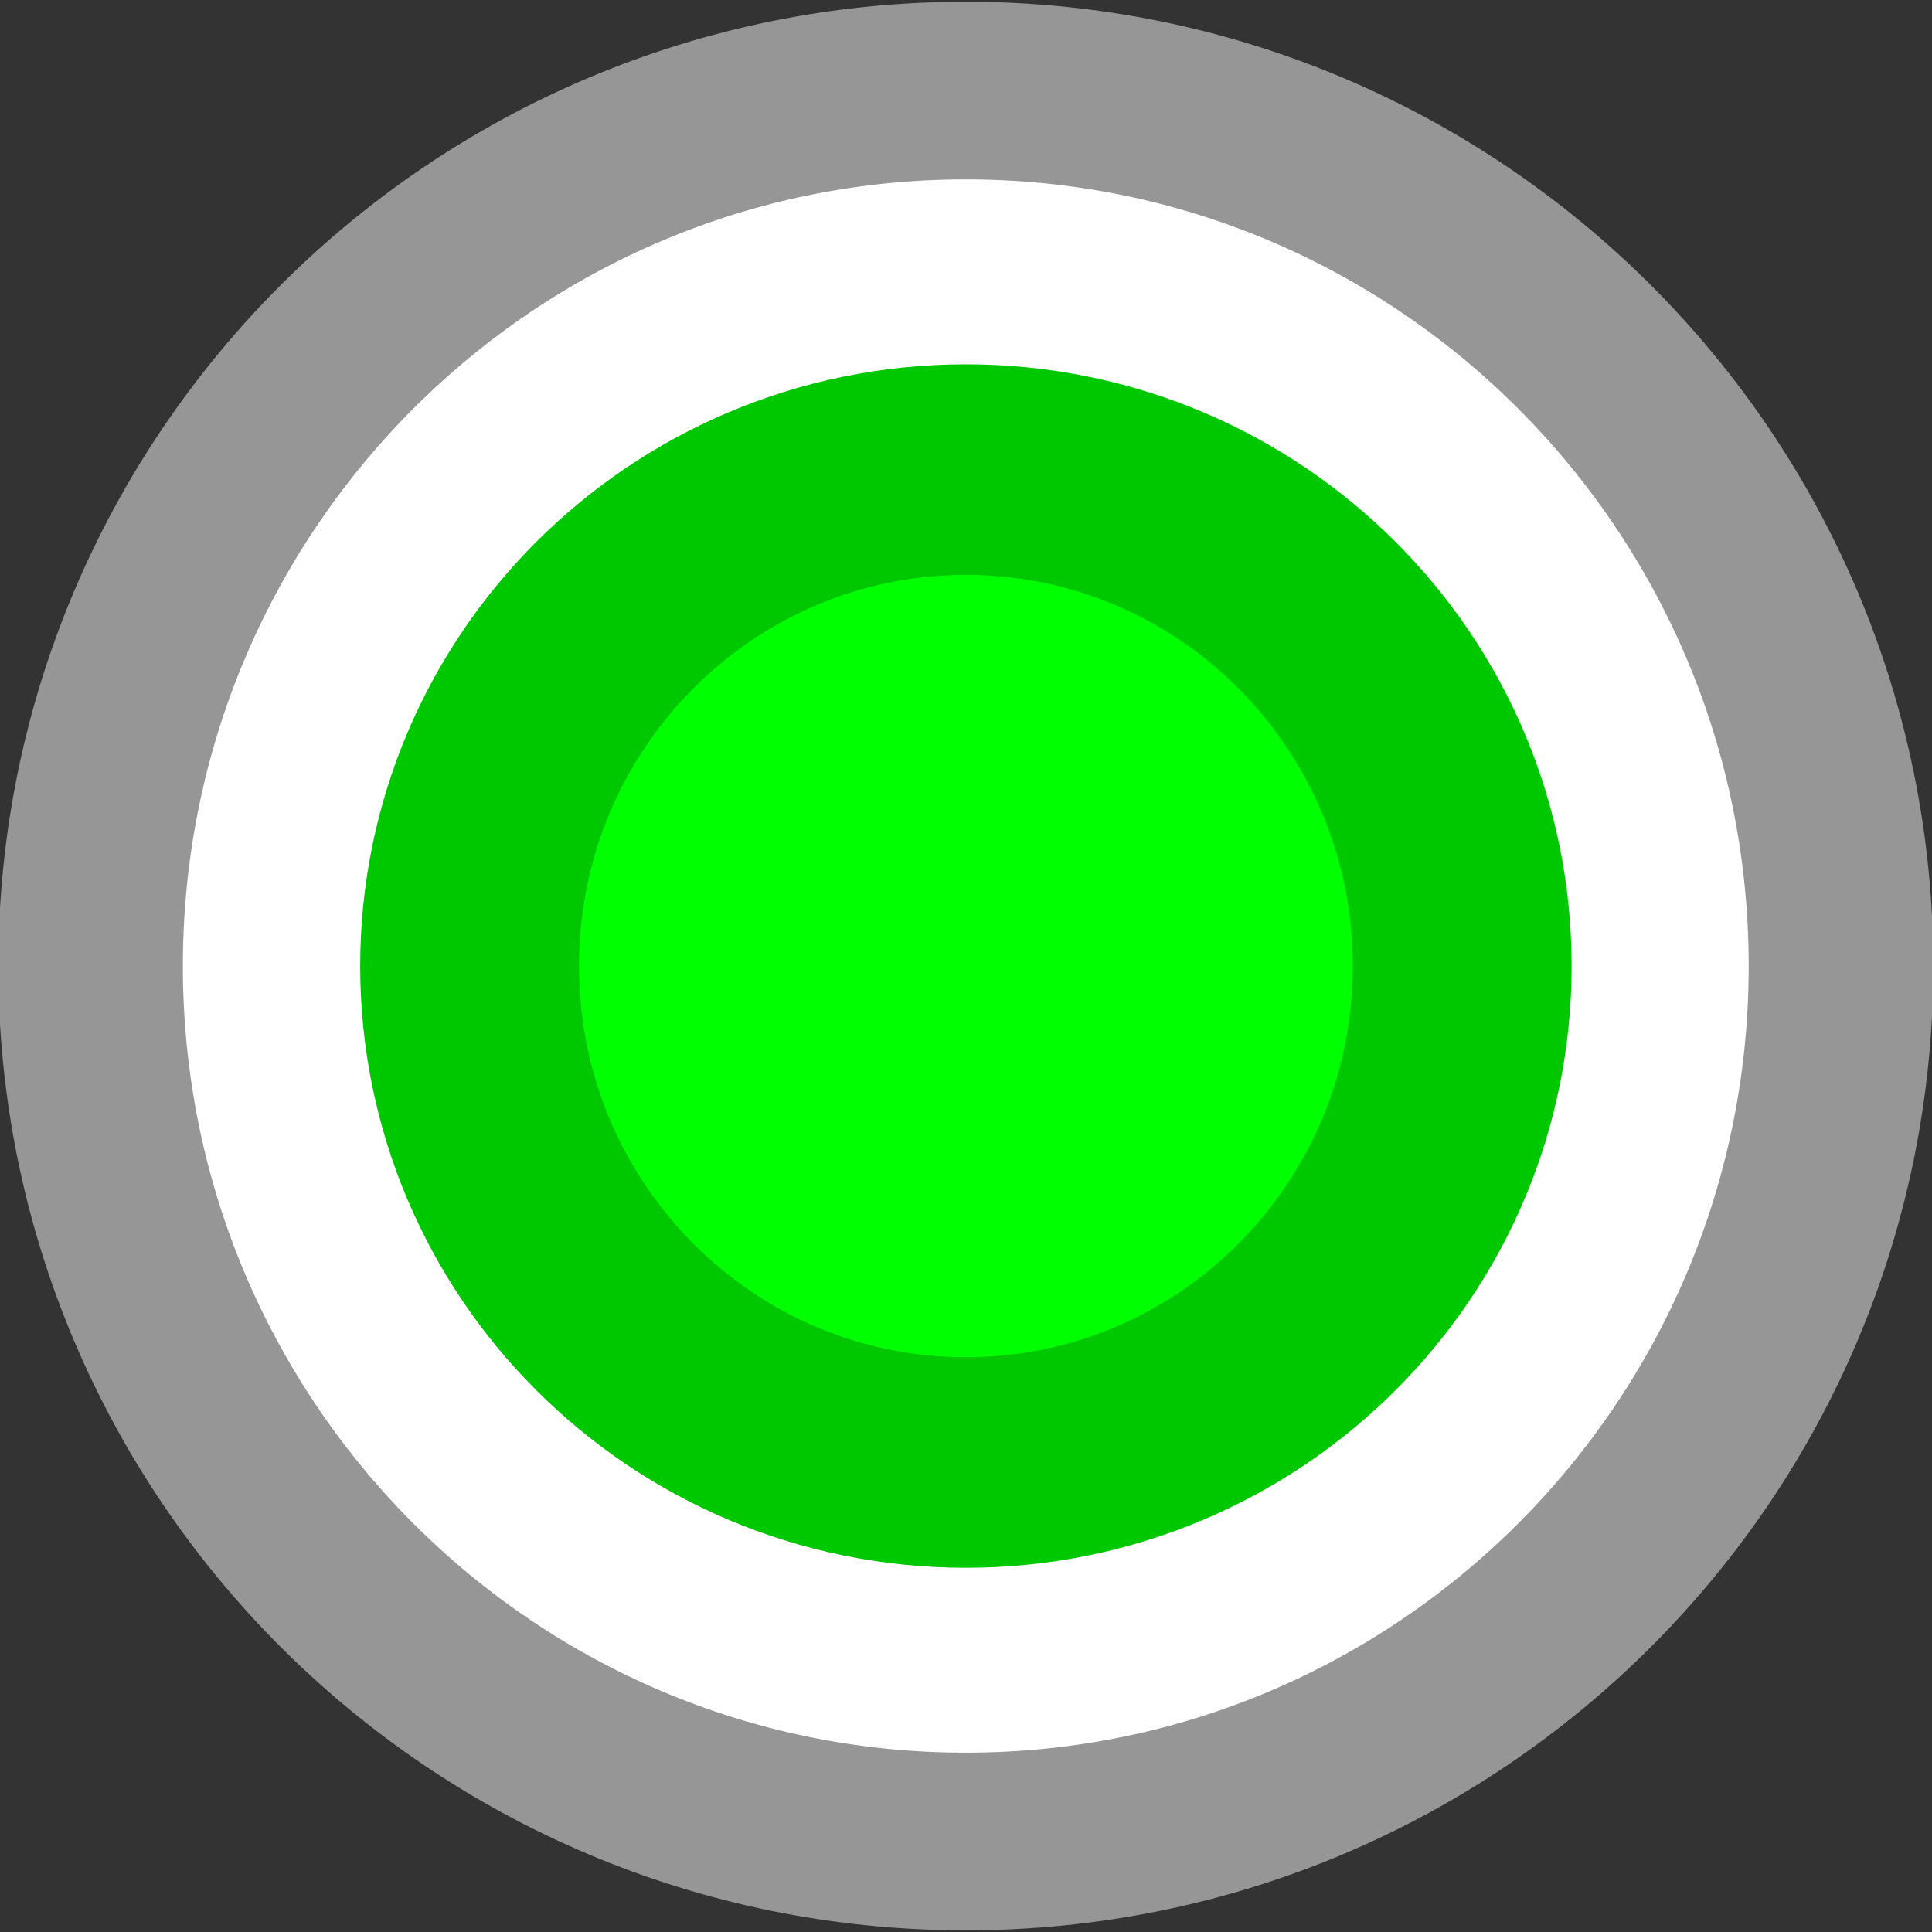 <?xml version="1.0" encoding="UTF-8" standalone="no"?>
<!-- Created with Inkscape (http://www.inkscape.org/) -->

<svg
   xmlns:dc="http://purl.org/dc/elements/1.1/"
   xmlns:cc="http://creativecommons.org/ns#"
   xmlns:rdf="http://www.w3.org/1999/02/22-rdf-syntax-ns#"
   xmlns:svg="http://www.w3.org/2000/svg"
   xmlns="http://www.w3.org/2000/svg"
   xmlns:sodipodi="http://sodipodi.sourceforge.net/DTD/sodipodi-0.dtd"
   xmlns:inkscape="http://www.inkscape.org/namespaces/inkscape"
   width="32"
   height="32"
   id="svg2"
   version="1.1"
   inkscape:version="0.48.5 r10040"
   sodipodi:docname="sliderThumbSelected.svg">
  <rect width="100%" height="100%" fill="#333333" stroke="none"/>
  <defs
     id="defs4" />
  <sodipodi:namedview
     id="base"
     pagecolor="#ffffff"
     bordercolor="#666666"
     borderopacity="1.0"
     inkscape:pageopacity="0.0"
     inkscape:pageshadow="2"
     inkscape:zoom="11.2"
     inkscape:cx="-12.071429"
     inkscape:cy="19.07304"
     inkscape:document-units="px"
     inkscape:current-layer="layer1"
     showgrid="false"
     inkscape:window-width="1280"
     inkscape:window-height="745"
     inkscape:window-x="-2"
     inkscape:window-y="-3"
     inkscape:window-maximized="1" />
  <g
     inkscape:label="Layer 1"
     inkscape:groupmode="layer"
     id="layer1"
     transform="translate(0,-1020.362)">
    <path
       sodipodi:type="arc"
       style="fill:#ffffff;stroke:#969696;stroke-width:3.107;stroke-miterlimit:4;stroke-opacity:1;stroke-dasharray:none;fill-opacity:1"
       id="path2984-3"
       sodipodi:cx="14.732142"
       sodipodi:cy="15.348214"
       sodipodi:rx="14.732142"
       sodipodi:ry="15.3125"
       d="m 29.464,15.348 c 0,8.457 -6.596,15.312 -14.732,15.312 C 6.596,30.661 0,23.805 0,15.348 0,6.891 6.596,0.036 14.732,0.036 c 8.136,0 14.732,6.856 14.732,15.312 z"
       transform="matrix(0.984,0,0,0.947,1.5,1021.828)" />
    <path
       sodipodi:type="arc"
       style="fill:#00ff00;fill-opacity:1;stroke:#00c800;stroke-width:6.495;stroke-miterlimit:4;stroke-opacity:1;stroke-dasharray:none"
       id="path2984"
       sodipodi:cx="14.732142"
       sodipodi:cy="15.348214"
       sodipodi:rx="14.732142"
       sodipodi:ry="15.3125"
       d="m 29.464,15.348 c 0,8.457 -6.596,15.312 -14.732,15.312 C 6.596,30.661 0,23.805 0,15.348 0,6.891 6.596,0.036 14.732,0.036 c 8.136,0 14.732,6.856 14.732,15.312 z"
       transform="matrix(0.558,0,0,0.537,7.778,1028.121)" />
  </g>
</svg>
